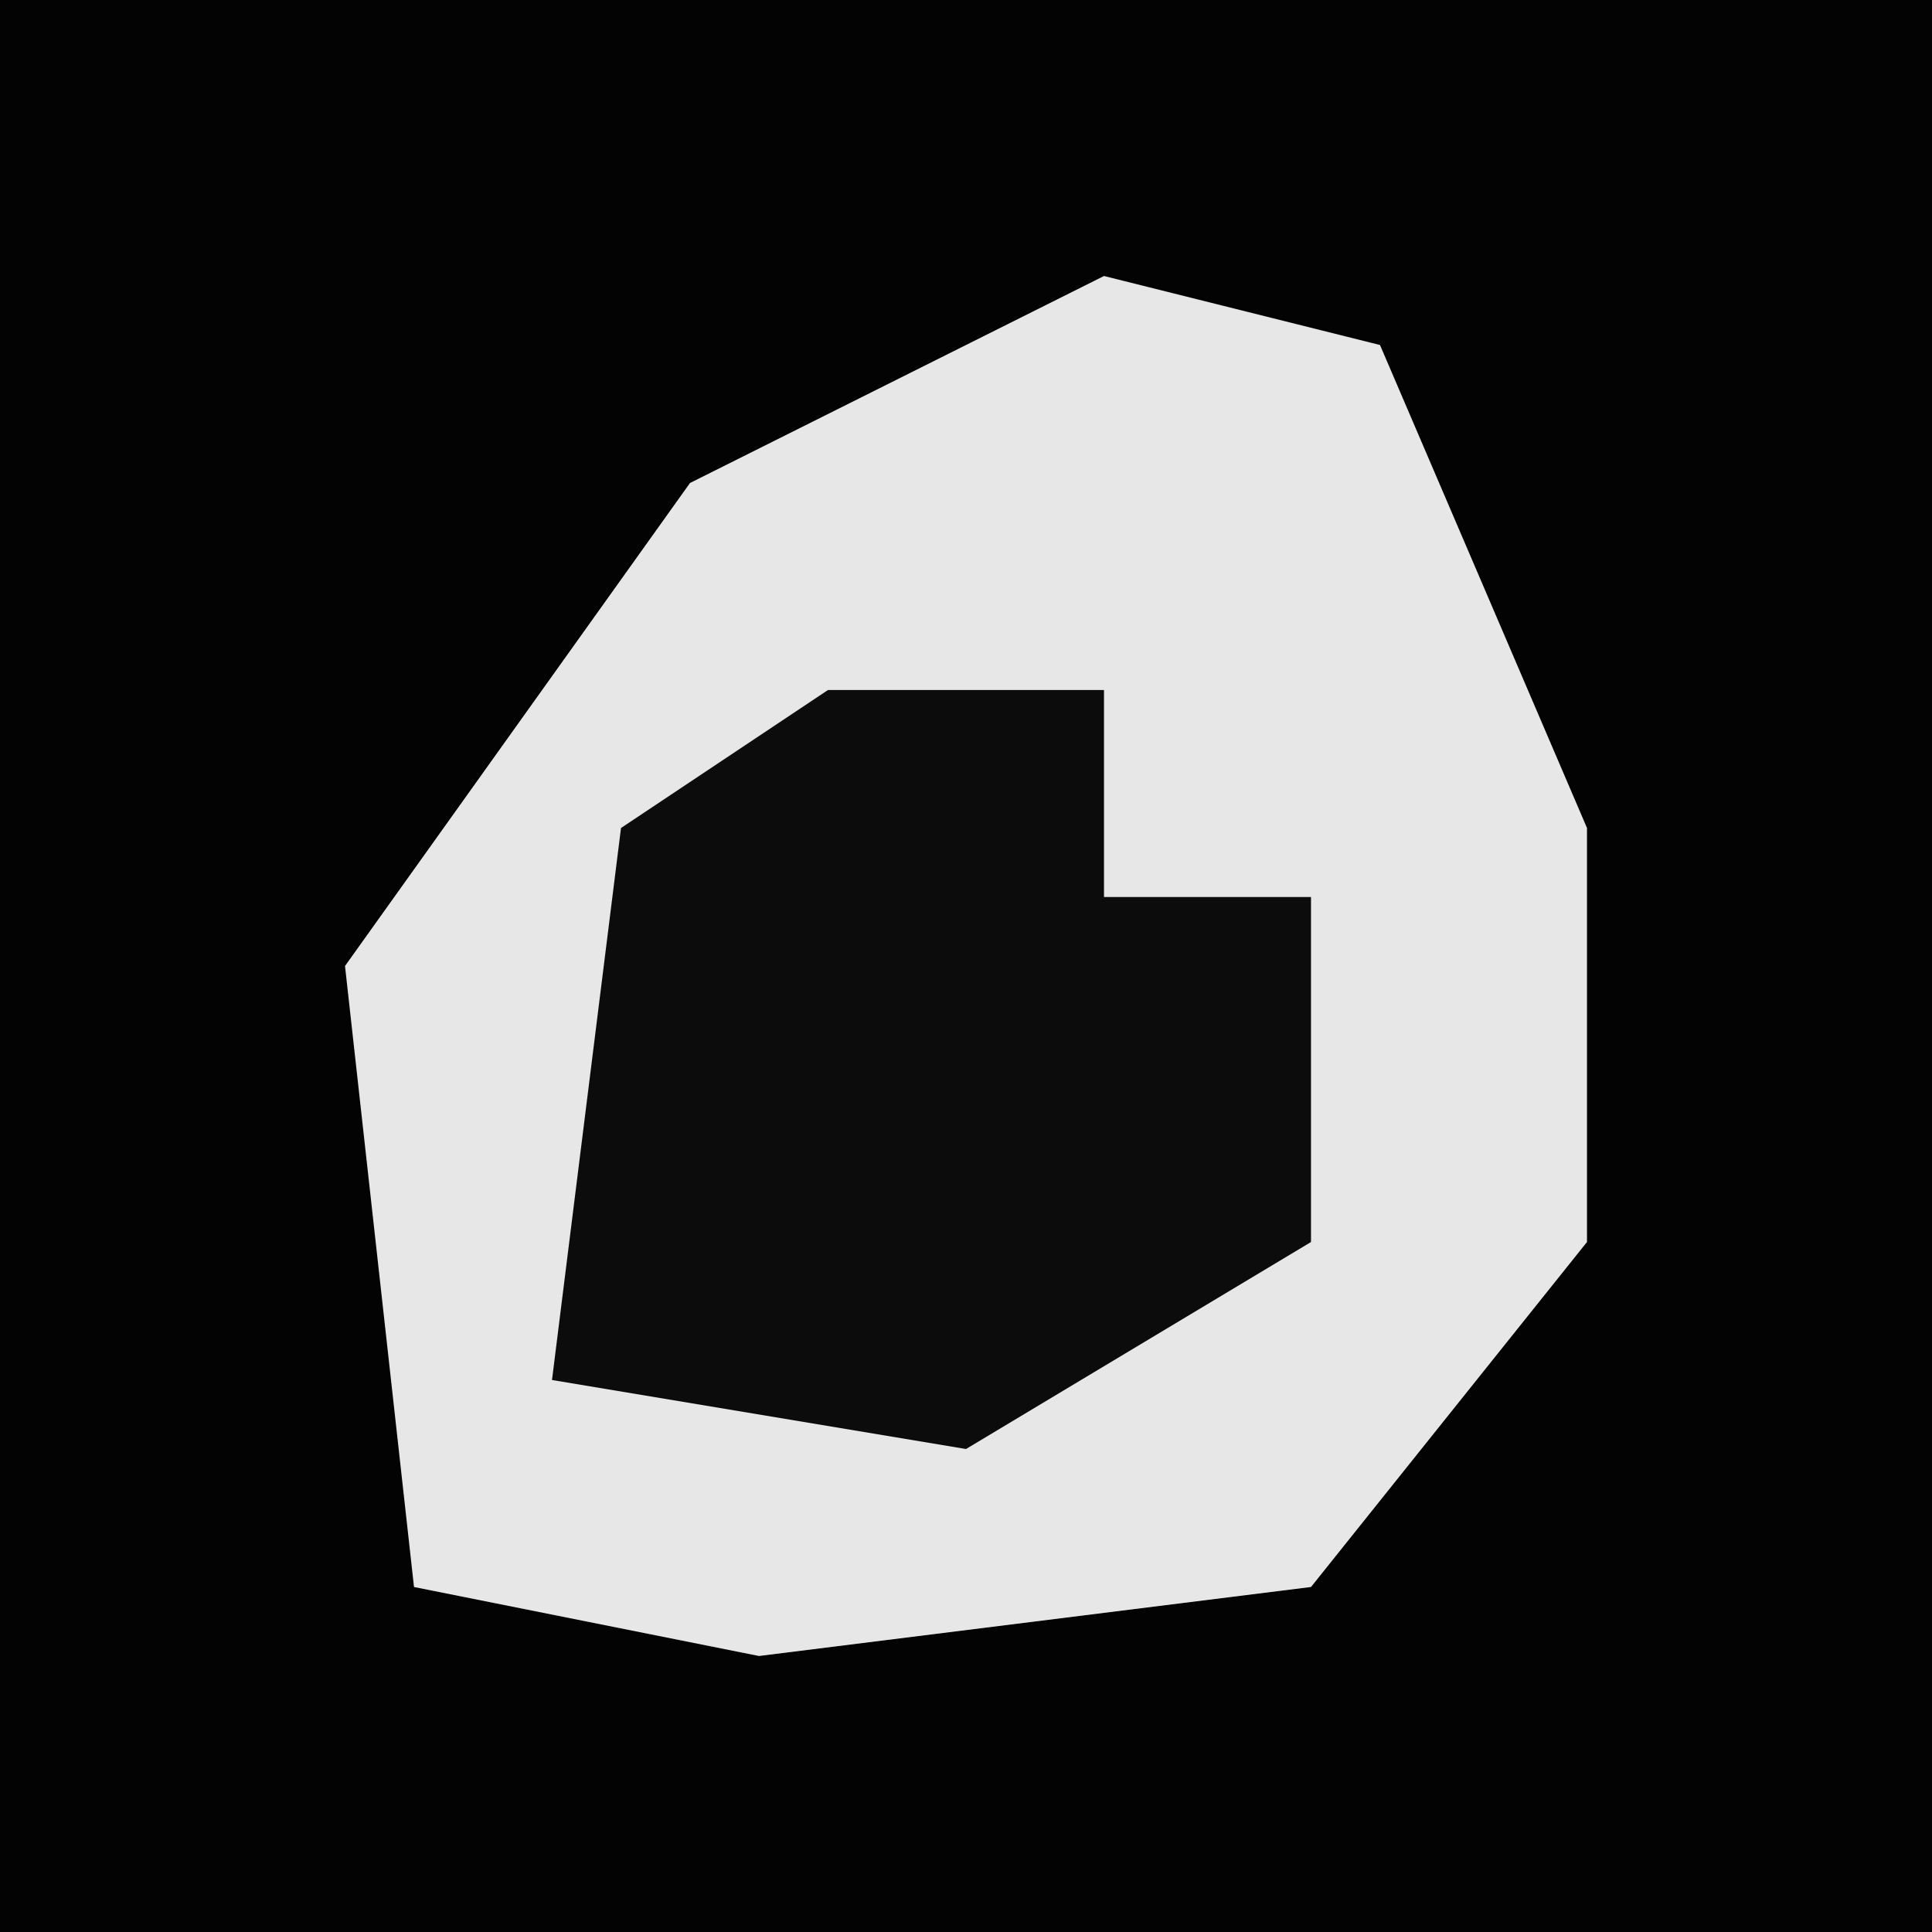<?xml version="1.0" encoding="UTF-8"?>
<svg version="1.1" xmlns="http://www.w3.org/2000/svg" width="28" height="28">
<path d="M0,0 L28,0 L28,28 L0,28 Z " fill="#030303" transform="translate(0,0)"/>
<path d="M0,0 L4,1 L7,8 L7,14 L3,19 L-5,20 L-10,19 L-11,10 L-6,3 Z " fill="#E7E7E7" transform="translate(16,4)"/>
<path d="M0,0 L4,0 L4,3 L7,3 L7,8 L2,11 L-4,10 L-3,2 Z " fill="#0C0C0C" transform="translate(12,10)"/>
</svg>
